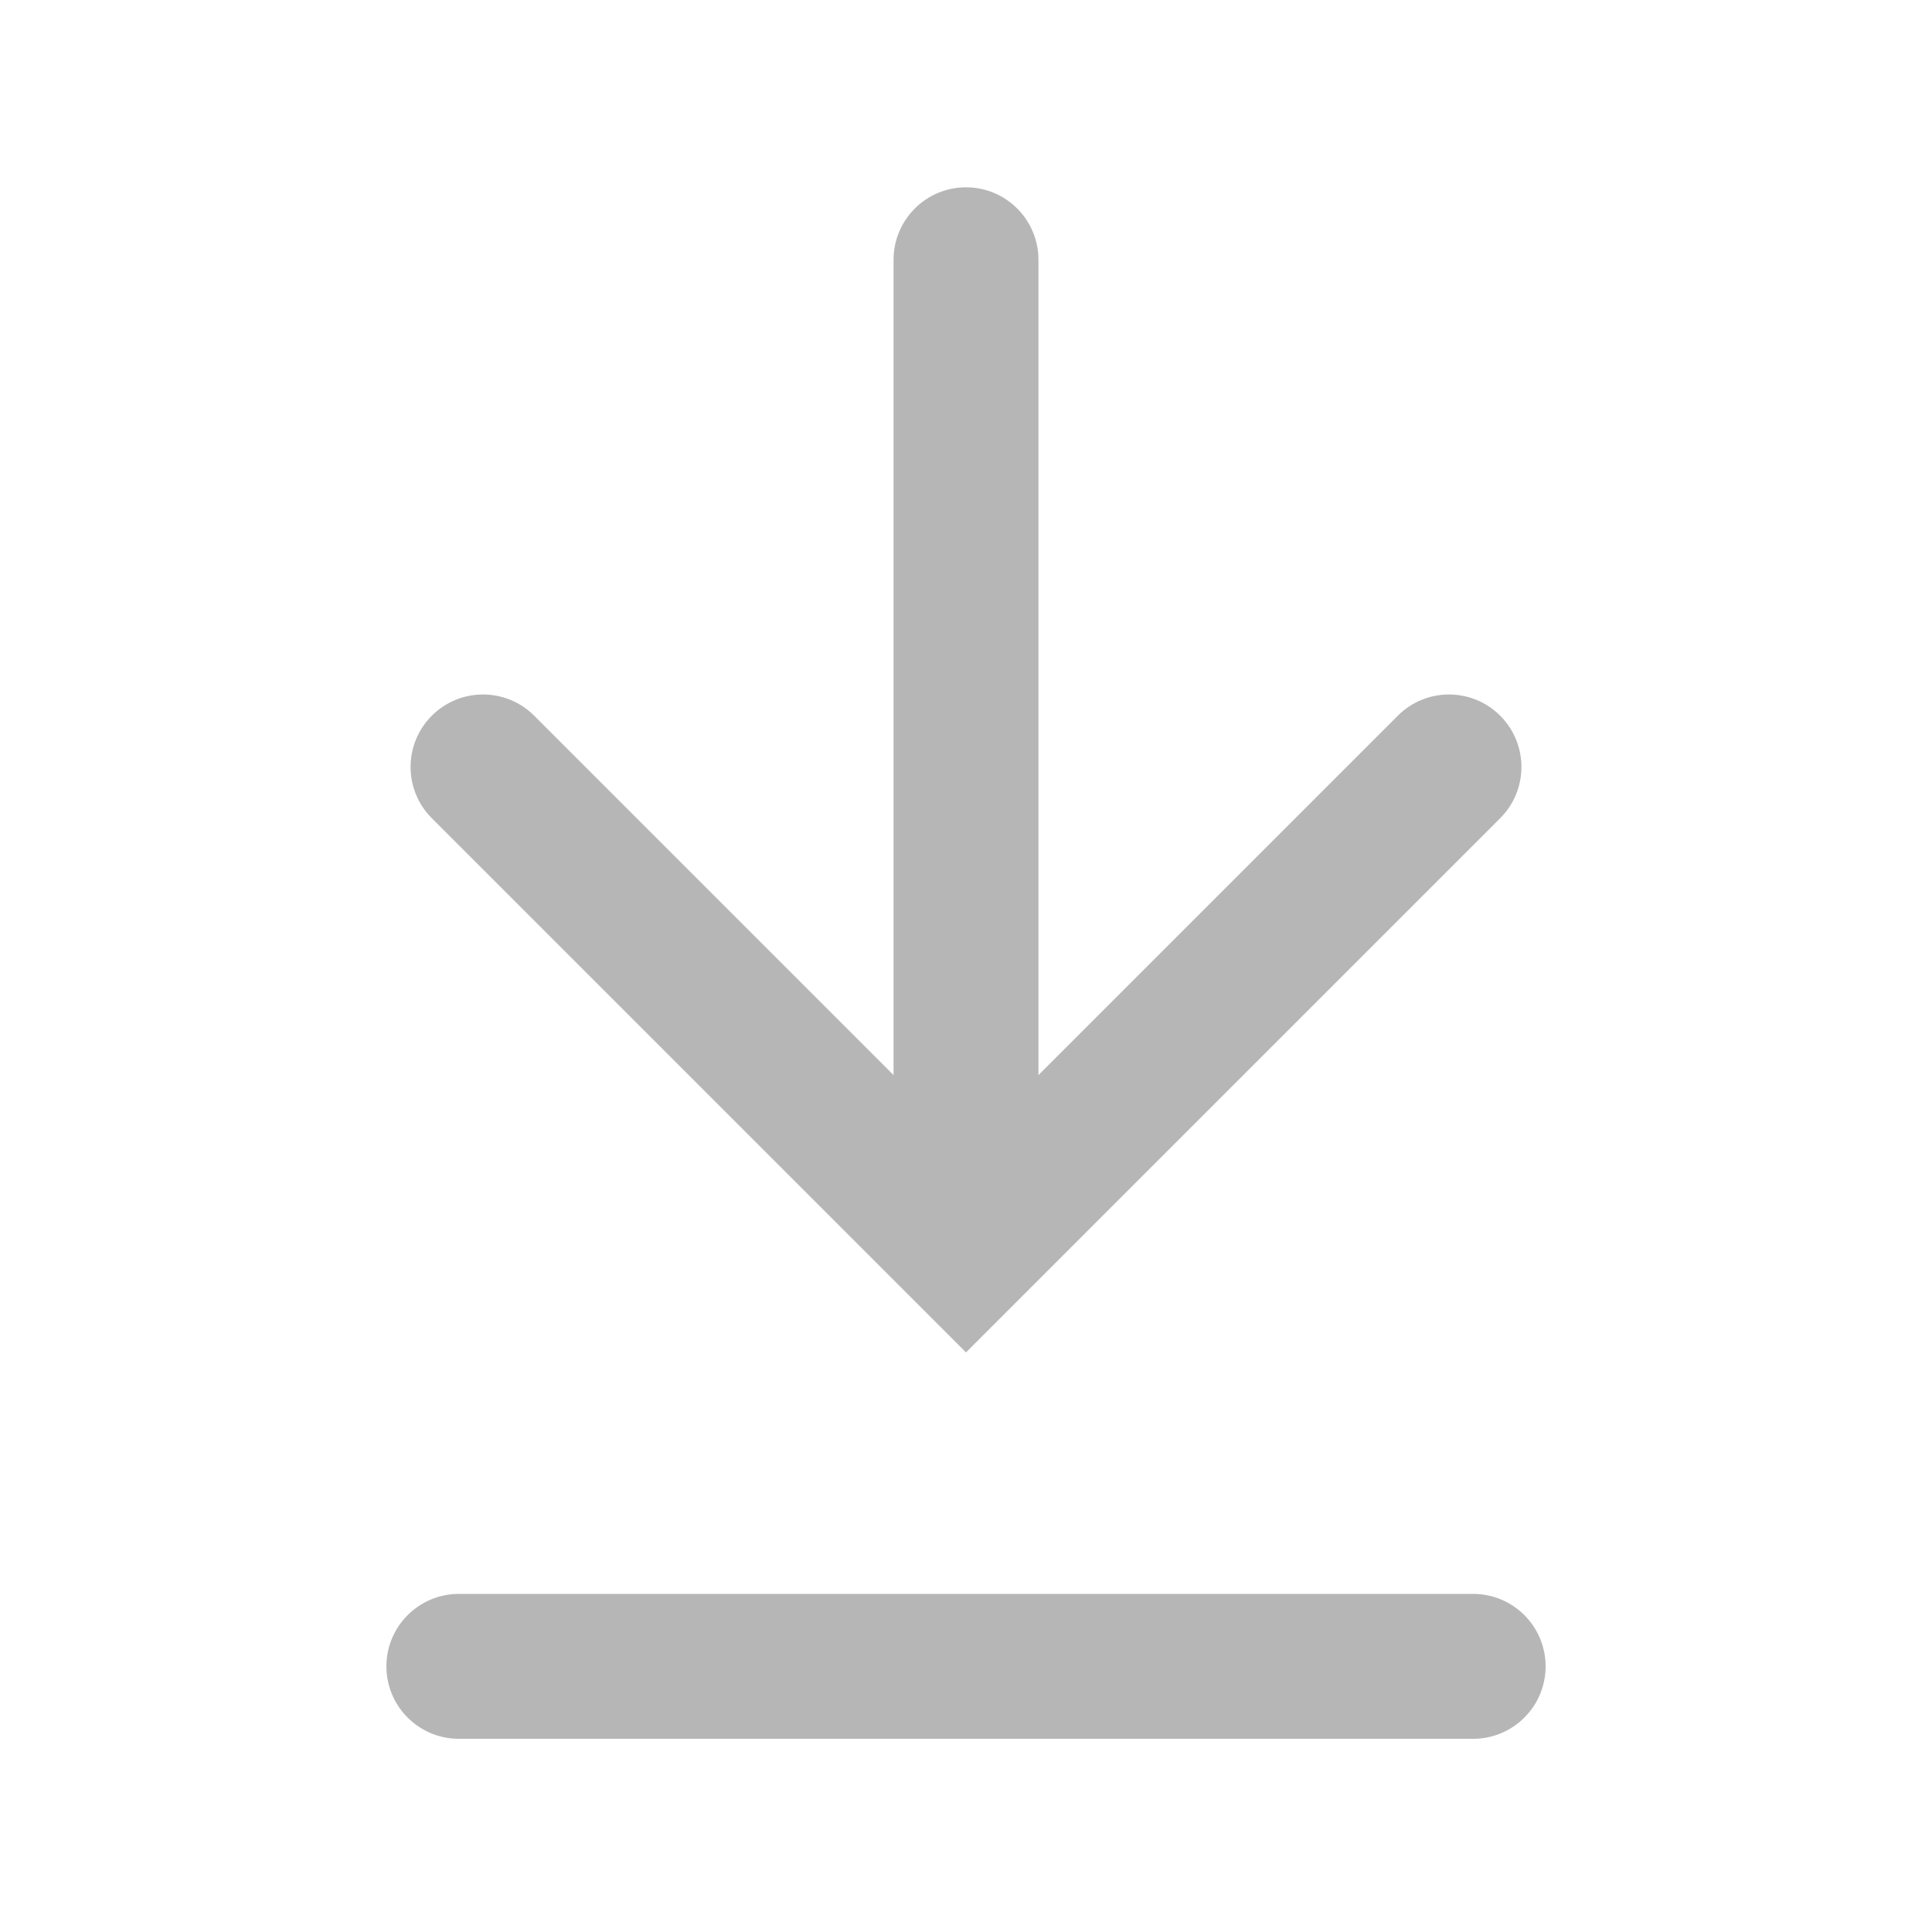 <svg width="20" height="20" viewBox="0 0 20 20" fill="none" xmlns="http://www.w3.org/2000/svg">
<path d="M4 17.25C4 16.836 4.336 16.5 4.75 16.5H15.25C15.664 16.5 16 16.836 16 17.25C16 17.664 15.664 18 15.25 18H4.75C4.336 18 4 17.664 4 17.25Z" fill="#b6b6b6"/>
<path d="M10 1.939C9.586 1.939 9.25 2.275 9.25 2.689V12.19C9.25 12.604 9.586 12.94 10 12.94C10.414 12.94 10.75 12.604 10.75 12.19V2.689C10.75 2.275 10.414 1.939 10 1.939Z" fill="#b6b6b6"/>
<path fill-rule="evenodd" clip-rule="evenodd" d="M10 14L15.53 8.47C15.823 8.177 15.823 7.702 15.53 7.409C15.237 7.116 14.763 7.116 14.47 7.409L10 11.879L5.53 7.409C5.237 7.116 4.763 7.116 4.47 7.409C4.177 7.702 4.177 8.177 4.47 8.47L10 14Z" fill="#b6b6b6"/>
</svg>
